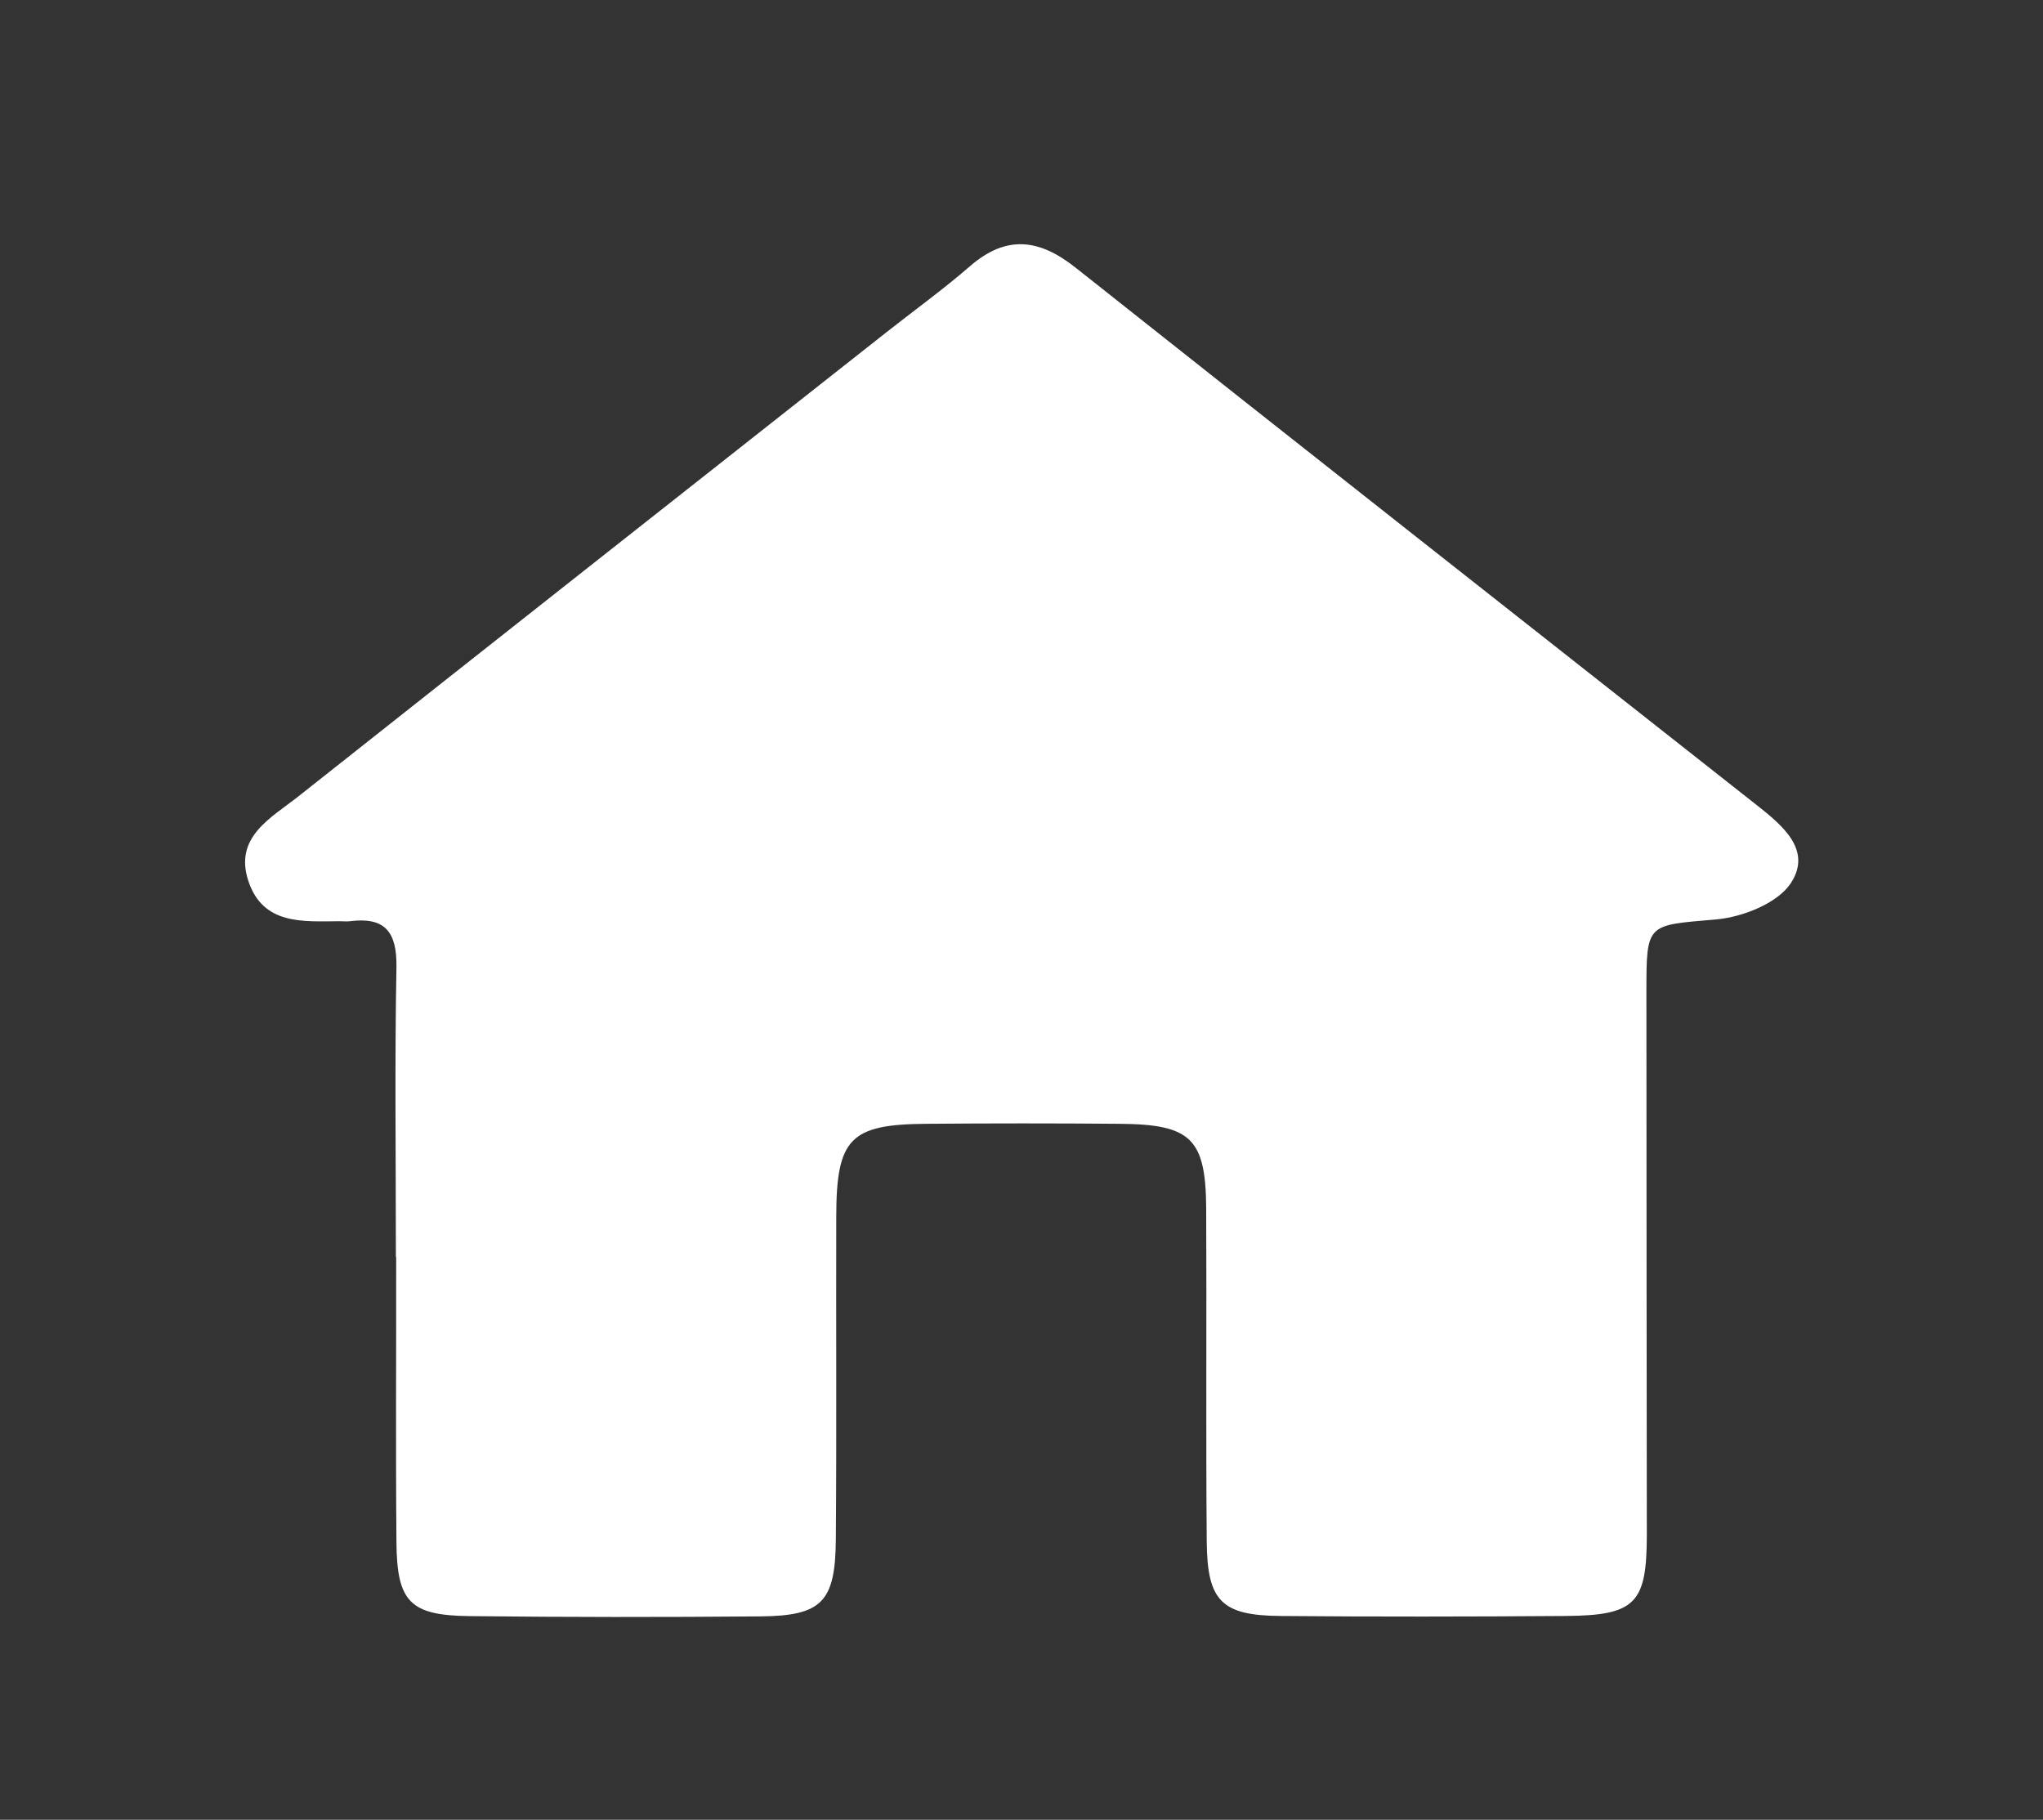 <?xml version="1.0" encoding="UTF-8"?><svg id="Layer_1" xmlns="http://www.w3.org/2000/svg" viewBox="0 0 147.95 131.78"><rect x="0" y="0" width="147.95" height="131.78" fill="#333333" stroke="none"/><defs><style>.cls-1{fill:#fff;}</style></defs><path class="cls-1" d="M28.67,91.04c0-7.01-.09-14.01,.04-21.01,.04-2.53-.82-3.65-3.37-3.32-.26,.03-.52,0-.78,0-2.63,.02-5.49,.27-6.56-2.87-1.1-3.23,1.64-4.61,3.62-6.18,14.15-11.2,28.33-22.37,42.51-33.55,2.04-1.61,4.15-3.13,6.11-4.83,2.64-2.29,5.01-1.99,7.65,.1,16.38,12.99,32.82,25.91,49.24,38.85,1.89,1.49,4.15,3.29,2.56,5.72-.96,1.46-3.49,2.46-5.41,2.63-5.02,.44-5.05,.22-5.05,5.23,0,13.1,.02,26.2,.03,39.3,0,5-.8,5.87-5.89,5.91-6.89,.05-13.78,.06-20.66,0-4.25-.04-5.28-1.09-5.32-5.36-.07-8.04,0-16.09-.04-24.13-.03-5.08-1.09-6.11-6.25-6.15-4.68-.04-9.36-.04-14.04,0-5.5,.04-6.49,1.07-6.5,6.72-.02,7.78,.03,15.57-.03,23.35-.03,4.56-1.01,5.56-5.47,5.6-7.02,.06-14.04,.06-21.06-.02-4.31-.05-5.26-1.03-5.29-5.37-.06-6.87-.01-13.75-.02-20.63Z"/></svg>